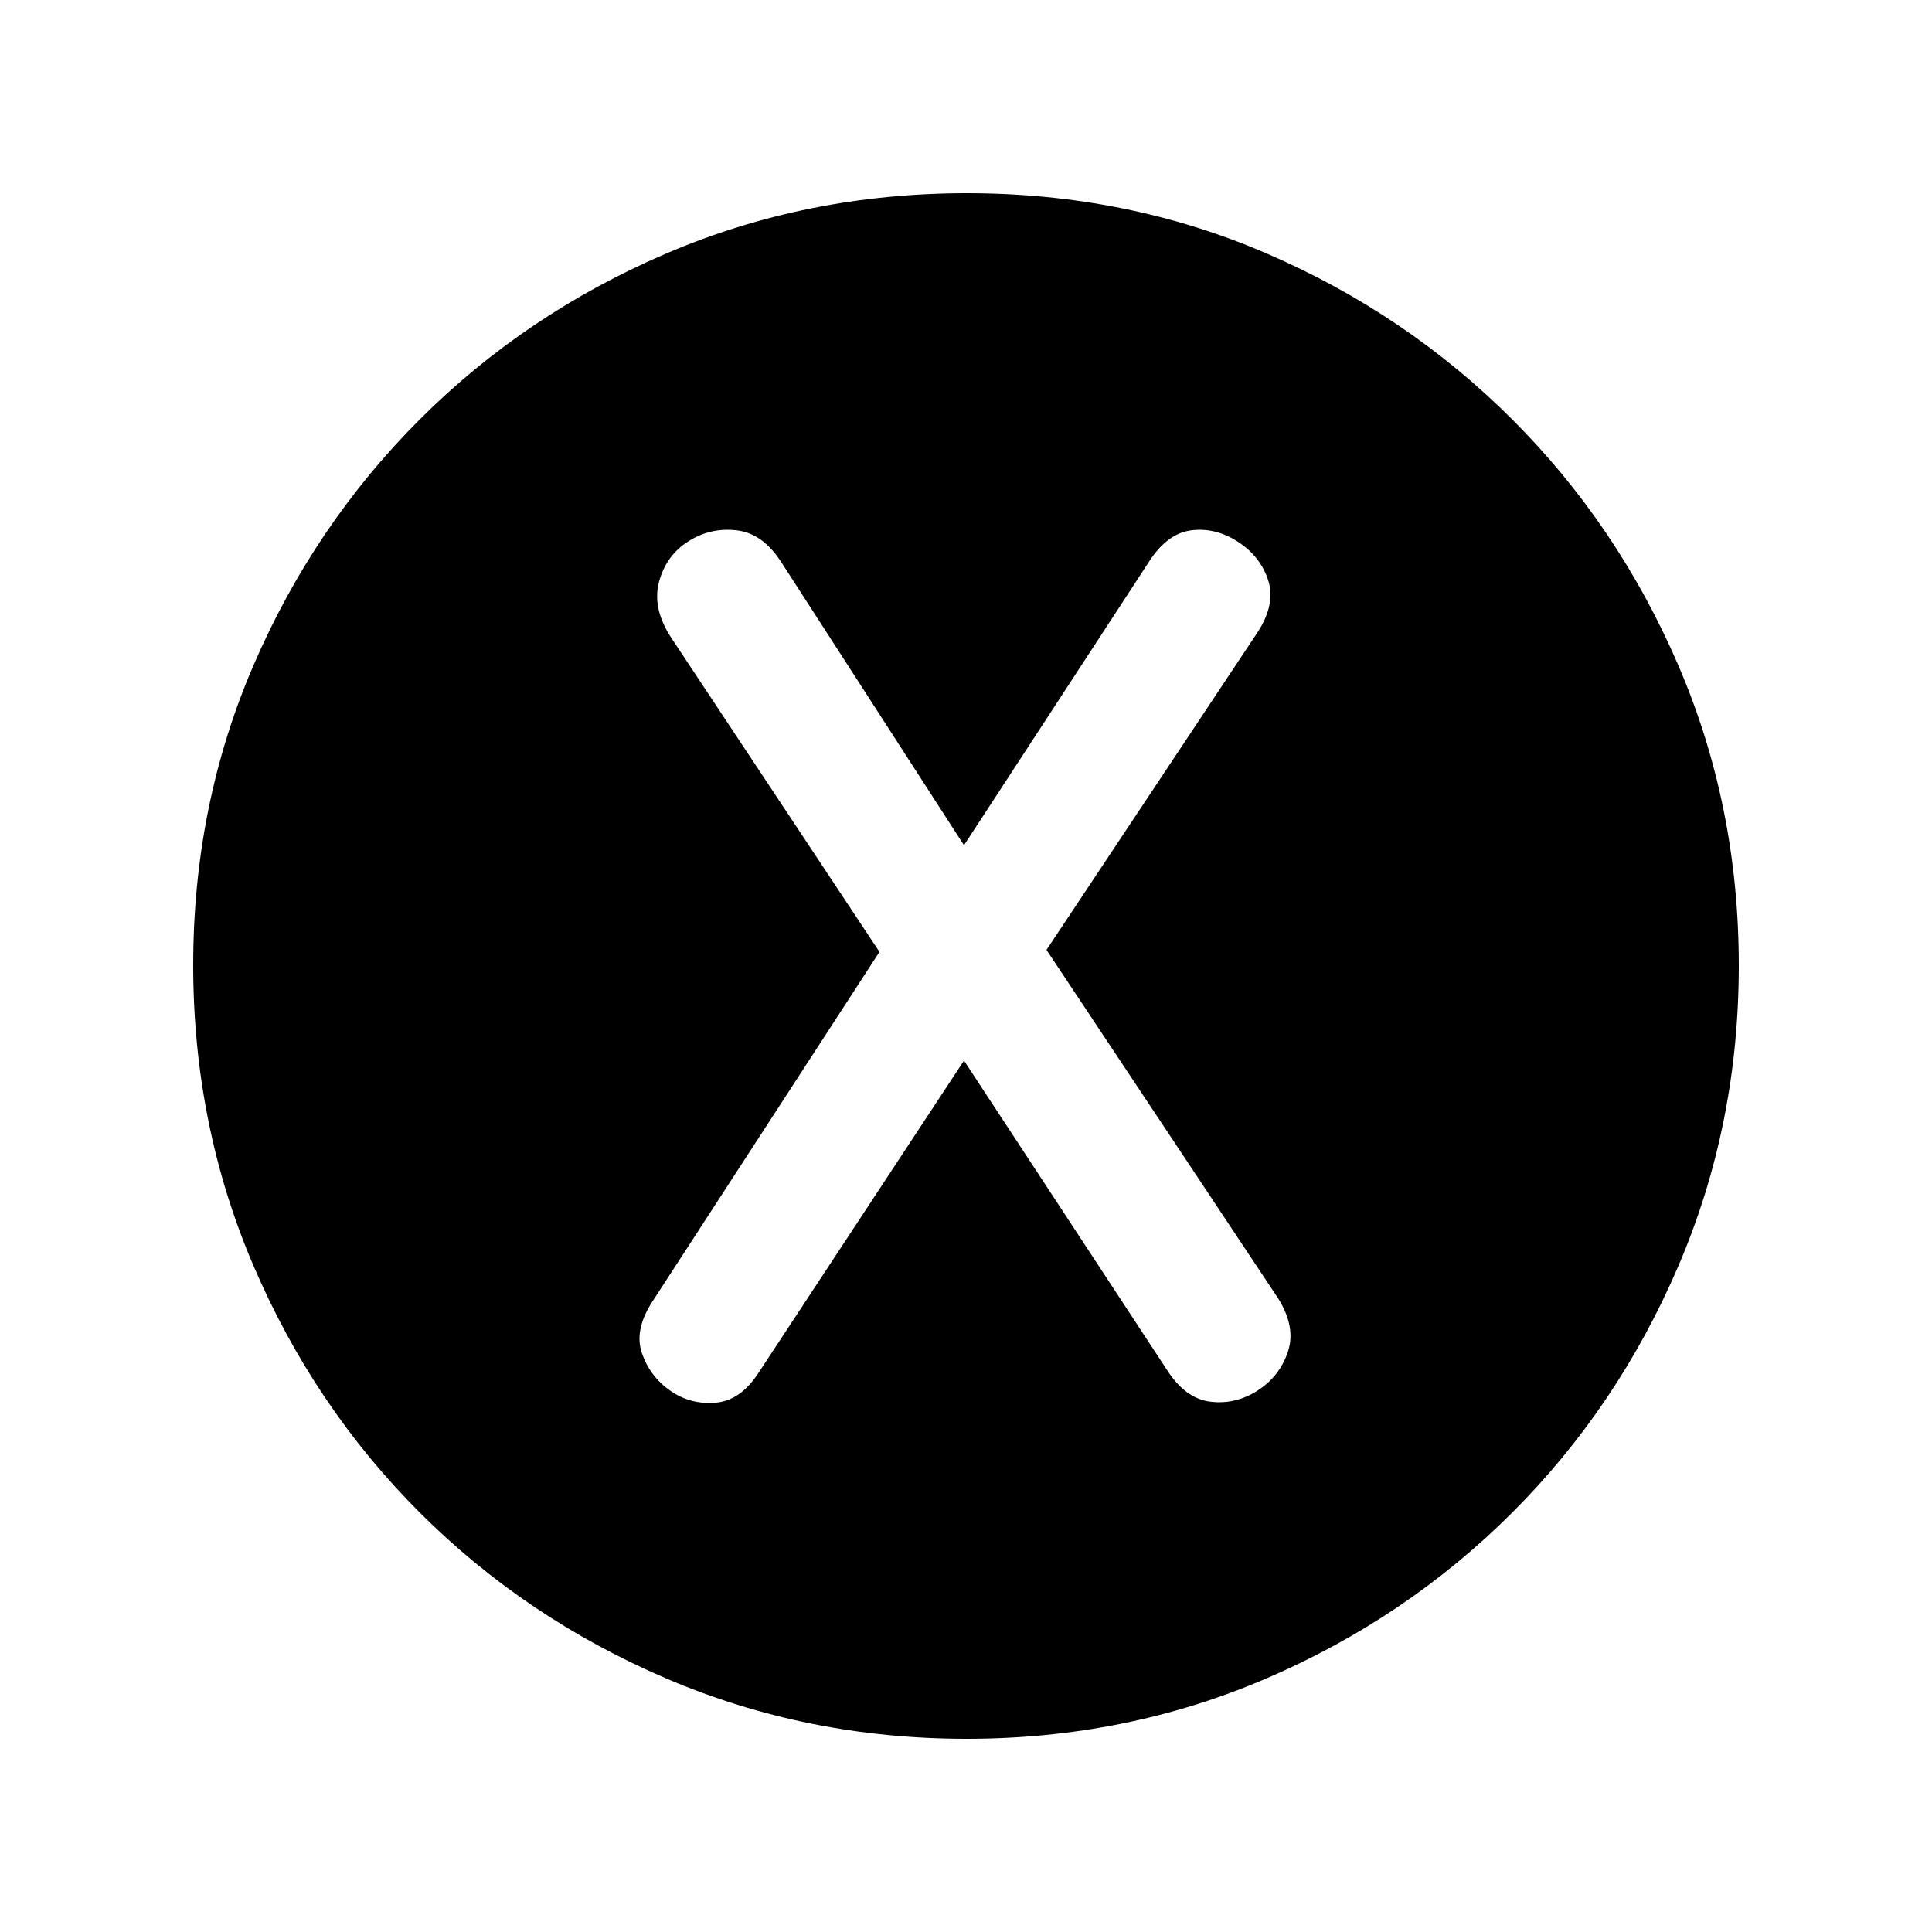 <svg xmlns="http://www.w3.org/2000/svg" height="20" viewBox="0 -960 960 960" width="20"><path d="m479-433 100.83 153.66Q589-265 601.5-263.5q12.5 1.5 23.55-5.63Q636-276.27 640-288.5t-5-26.5L520-488l105-158q9-14 5.11-25.81-3.89-11.81-15-19Q604-698 592-696.5T571-681l-92 141-90.82-140.72Q379-695 366-696.5t-24 5.5q-11 7-14.5 20t5.66 27.34L437-487 324-313q-9 14-5 25.5t14 18.5q10 7 22.5 6t21.5-15l102-155Zm1.28 337Q401-96 331-126t-122.5-82.5Q156-261 126-330.96t-30-149.5Q96-560 126-629.5q30-69.5 82.5-122T330.96-834q69.96-30 149.5-30t149.04 30q69.5 30 122 82.5T834-629.28q30 69.73 30 149Q864-401 834-331t-82.5 122.5Q699-156 629.28-126q-69.73 30-149 30Z"/></svg>